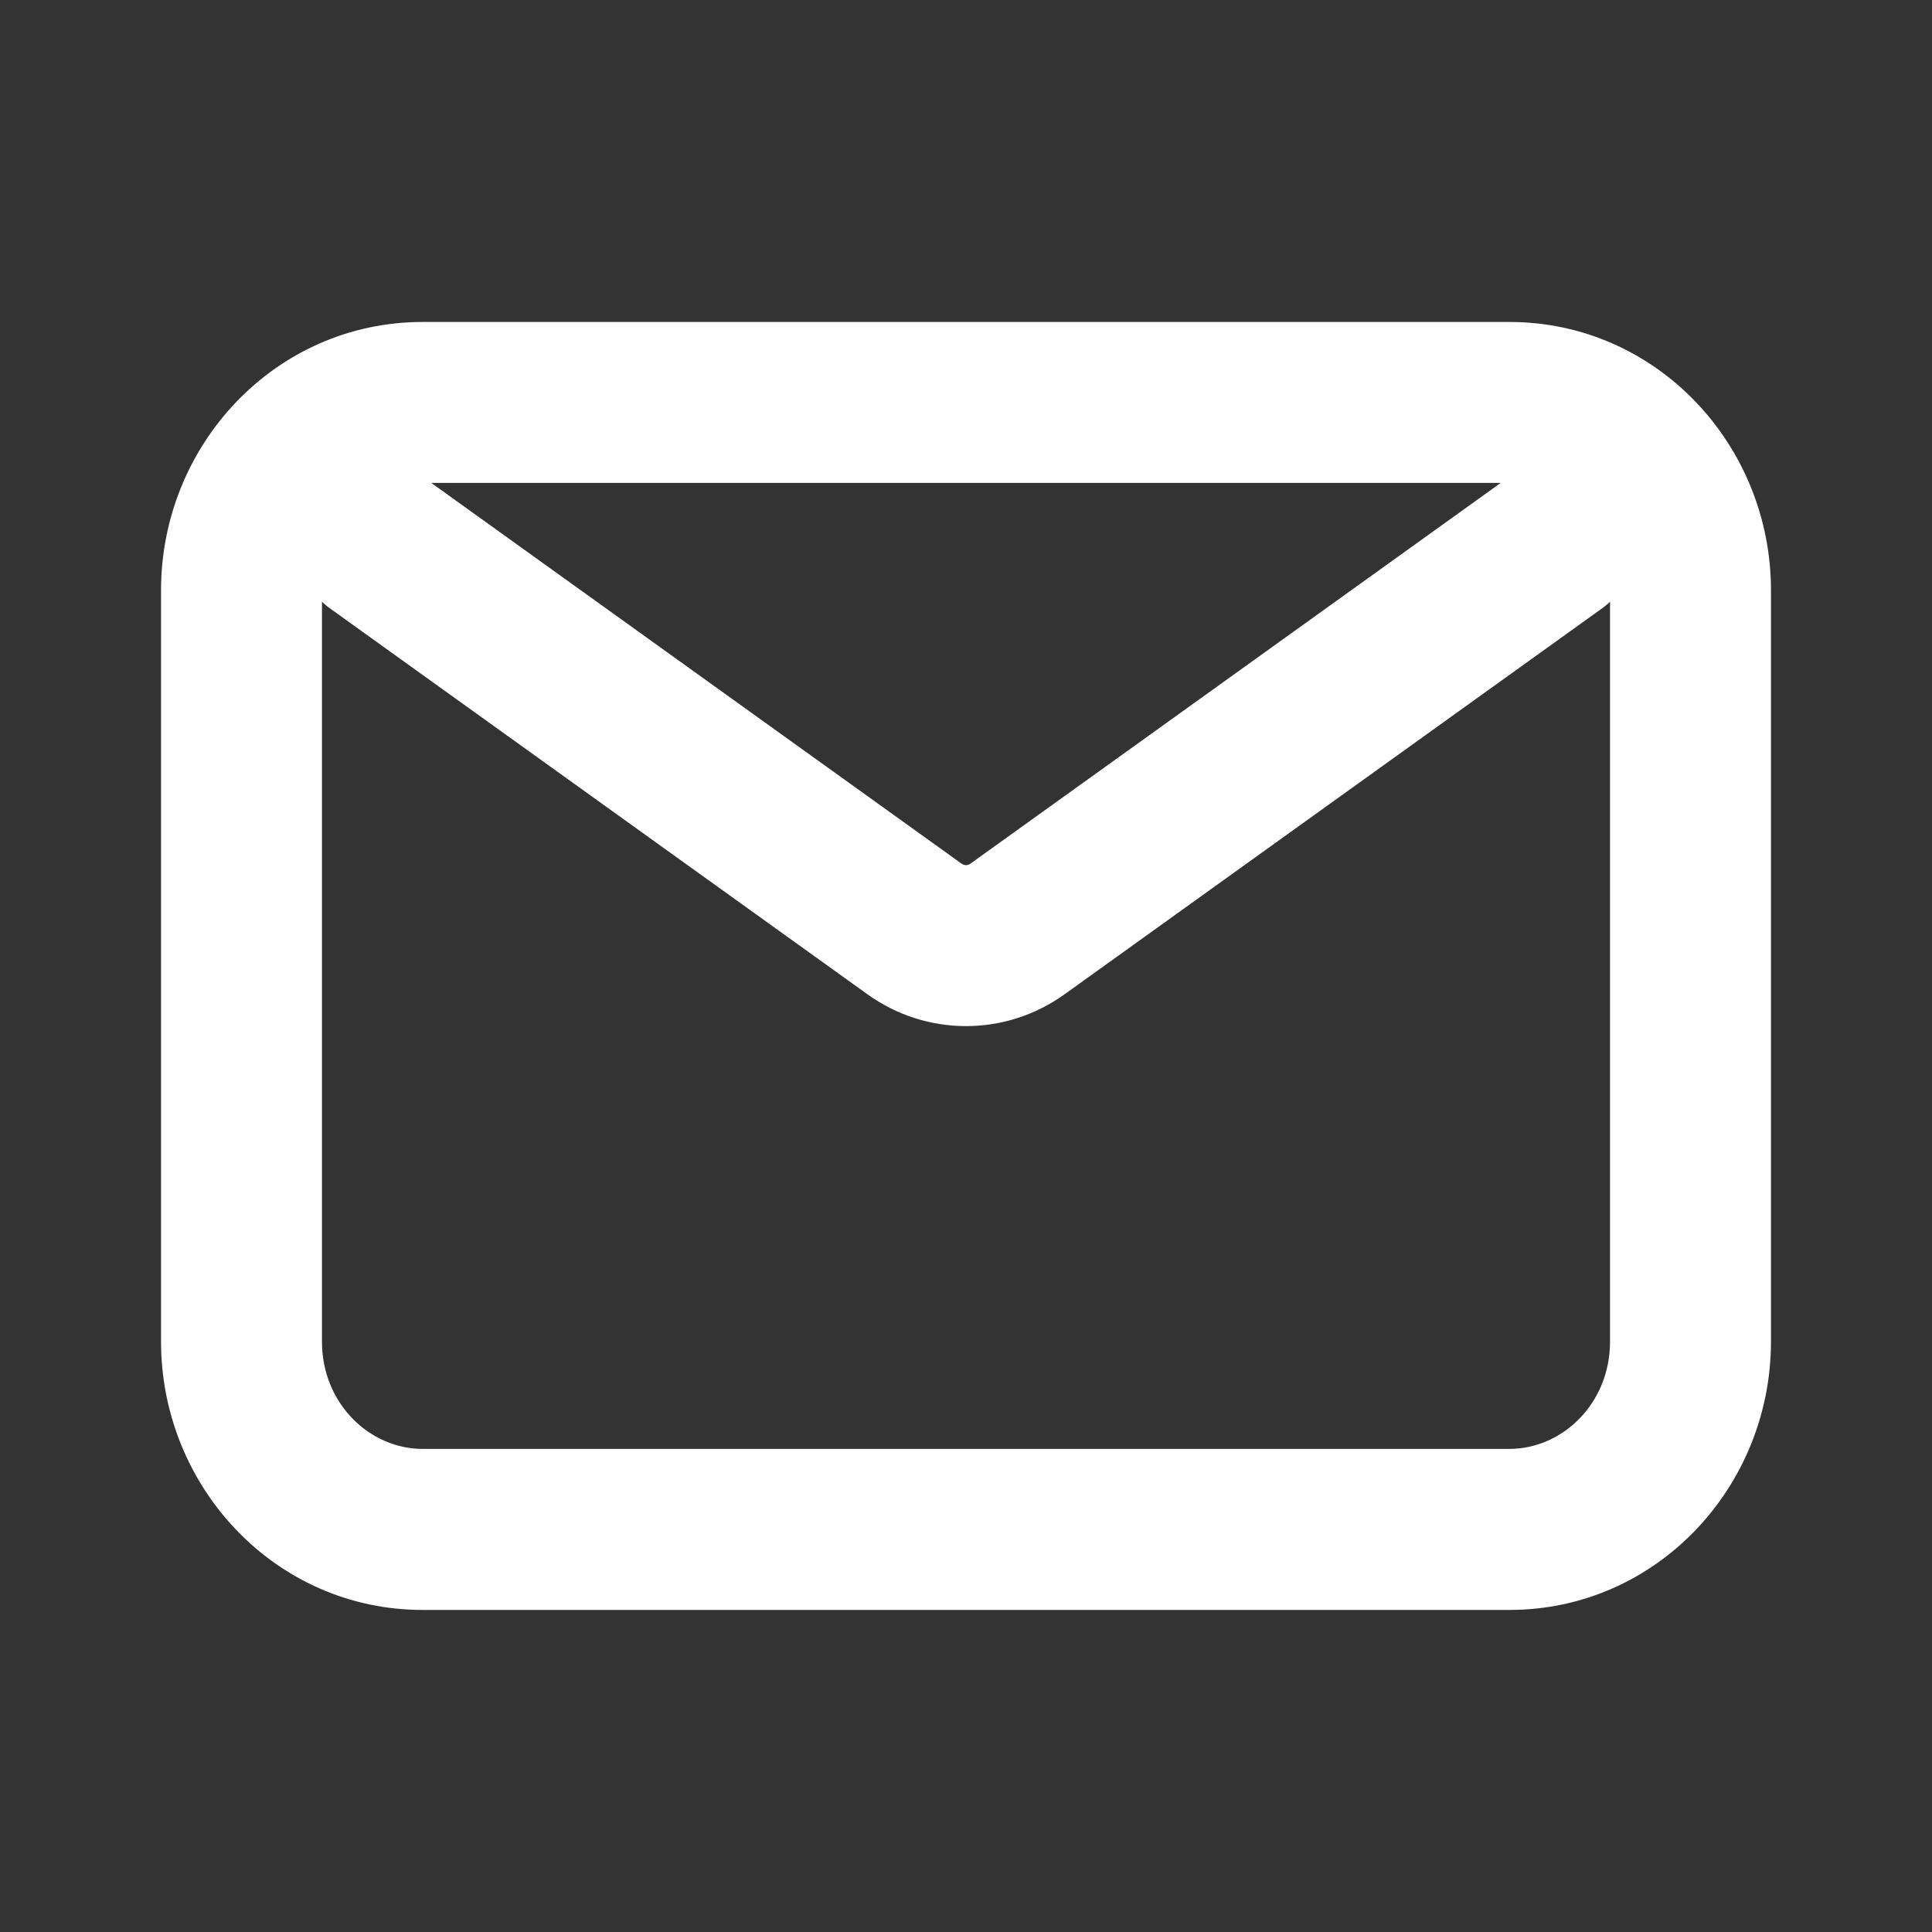 <svg width="20" height="20" viewBox="0 0 20 20" fill="none" xmlns="http://www.w3.org/2000/svg">
<rect x="0" y="0" width="20" height="20" fill="#333333" stroke="none"/>
<path d="M4.392 4.947C4.018 4.679 3.498 4.764 3.229 5.138C2.961 5.512 3.046 6.033 3.42 6.301L4.392 4.947ZM9.466 9.616L8.98 10.293L8.98 10.293L9.466 9.616ZM10.534 9.616L11.02 10.293L11.02 10.293L10.534 9.616ZM16.58 6.301C16.954 6.033 17.039 5.512 16.771 5.138C16.502 4.764 15.982 4.679 15.608 4.947L16.58 6.301ZM4.375 4.999H15.625V3.333H4.375V4.999ZM16.667 6.11V13.888H18.333V6.11H16.667ZM15.625 14.999H4.375V16.666H15.625V14.999ZM3.333 13.888V6.11H1.667V13.888H3.333ZM4.375 14.999C3.828 14.999 3.333 14.531 3.333 13.888H1.667C1.667 15.393 2.851 16.666 4.375 16.666V14.999ZM16.667 13.888C16.667 14.531 16.172 14.999 15.625 14.999V16.666C17.149 16.666 18.333 15.393 18.333 13.888H16.667ZM15.625 4.999C16.172 4.999 16.667 5.468 16.667 6.11H18.333C18.333 4.605 17.149 3.333 15.625 3.333V4.999ZM4.375 3.333C2.851 3.333 1.667 4.605 1.667 6.11H3.333C3.333 5.468 3.828 4.999 4.375 4.999V3.333ZM3.42 6.301L8.98 10.293L9.952 8.939L4.392 4.947L3.42 6.301ZM11.02 10.293L16.58 6.301L15.608 4.947L10.048 8.939L11.02 10.293ZM8.98 10.293C9.592 10.732 10.408 10.732 11.02 10.293L10.048 8.939C10.03 8.952 10.014 8.956 10 8.956C9.986 8.956 9.97 8.952 9.952 8.939L8.98 10.293Z" fill="white"/>
</svg>
